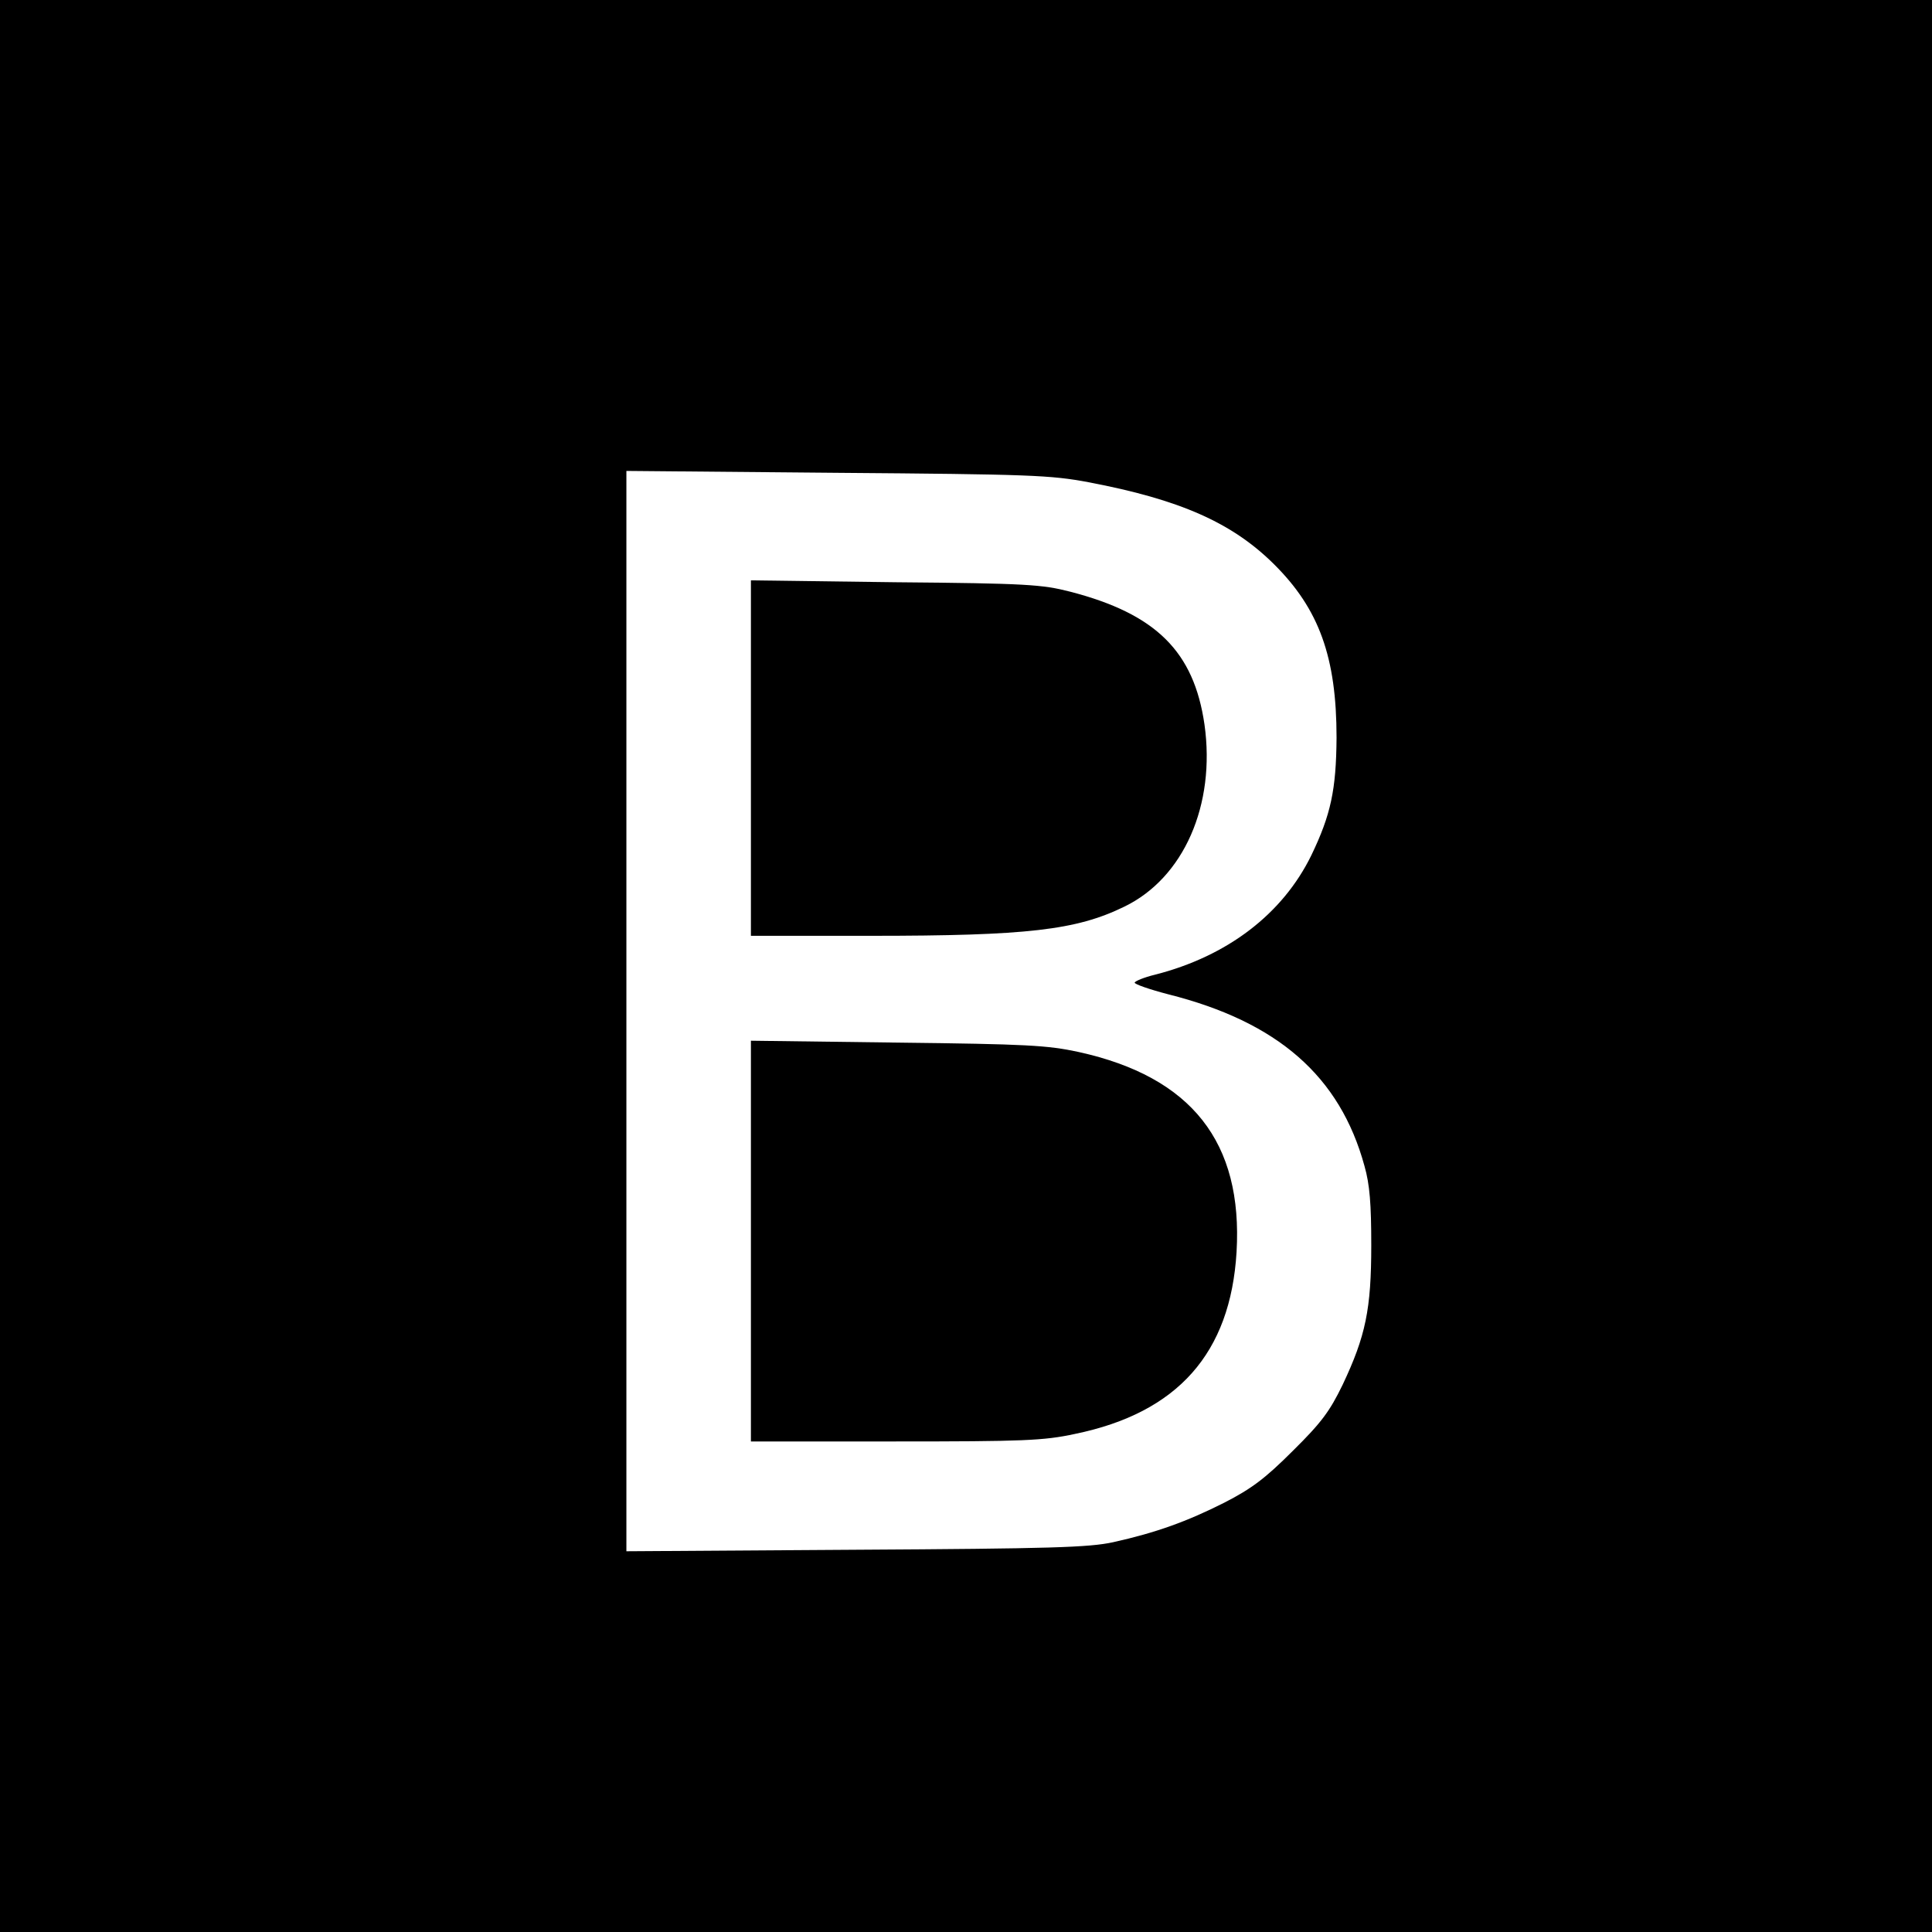<?xml version="1.0" standalone="no"?>
<!DOCTYPE svg PUBLIC "-//W3C//DTD SVG 20010904//EN"
 "http://www.w3.org/TR/2001/REC-SVG-20010904/DTD/svg10.dtd">
<svg version="1.0" xmlns="http://www.w3.org/2000/svg"
 width="512pt" height="512pt" viewBox="0 0 512 512"
 preserveAspectRatio="xMidYMid meet">
<g transform="translate(0,512) scale(0.1,-0.1)"
fill="#000000" stroke="none">
<path d="M0 2560 l0 -2560 2560 0 2560 0 0 2560 0 2560 -2560 0 -2560 0 0
-2560z m2885 1282 c242 -46 380 -107 491 -217 120 -119 166 -247 166 -460 -1
-138 -15 -204 -67 -312 -76 -155 -222 -267 -414 -316 -29 -7 -53 -17 -54 -21
-1 -4 39 -18 89 -31 290 -73 455 -217 520 -455 14 -49 18 -101 18 -210 0 -170
-15 -241 -76 -370 -34 -70 -56 -100 -132 -175 -73 -73 -109 -100 -181 -137
-99 -50 -182 -80 -295 -105 -64 -14 -166 -17 -682 -20 l-608 -4 0 1431 0 1432
558 -5 c511 -4 566 -6 667 -25z"/>
<path d="M1990 3111 l0 -471 318 0 c414 0 544 15 671 77 158 76 243 270 213
483 -28 193 -128 293 -356 352 -74 19 -115 22 -463 25 l-383 5 0 -471z"/>
<path d="M1990 1831 l0 -531 383 0 c338 0 393 2 476 20 272 56 412 214 428
482 17 291 -119 464 -418 530 -83 18 -138 21 -481 25 l-388 5 0 -531z"/>
</g>
</svg>
